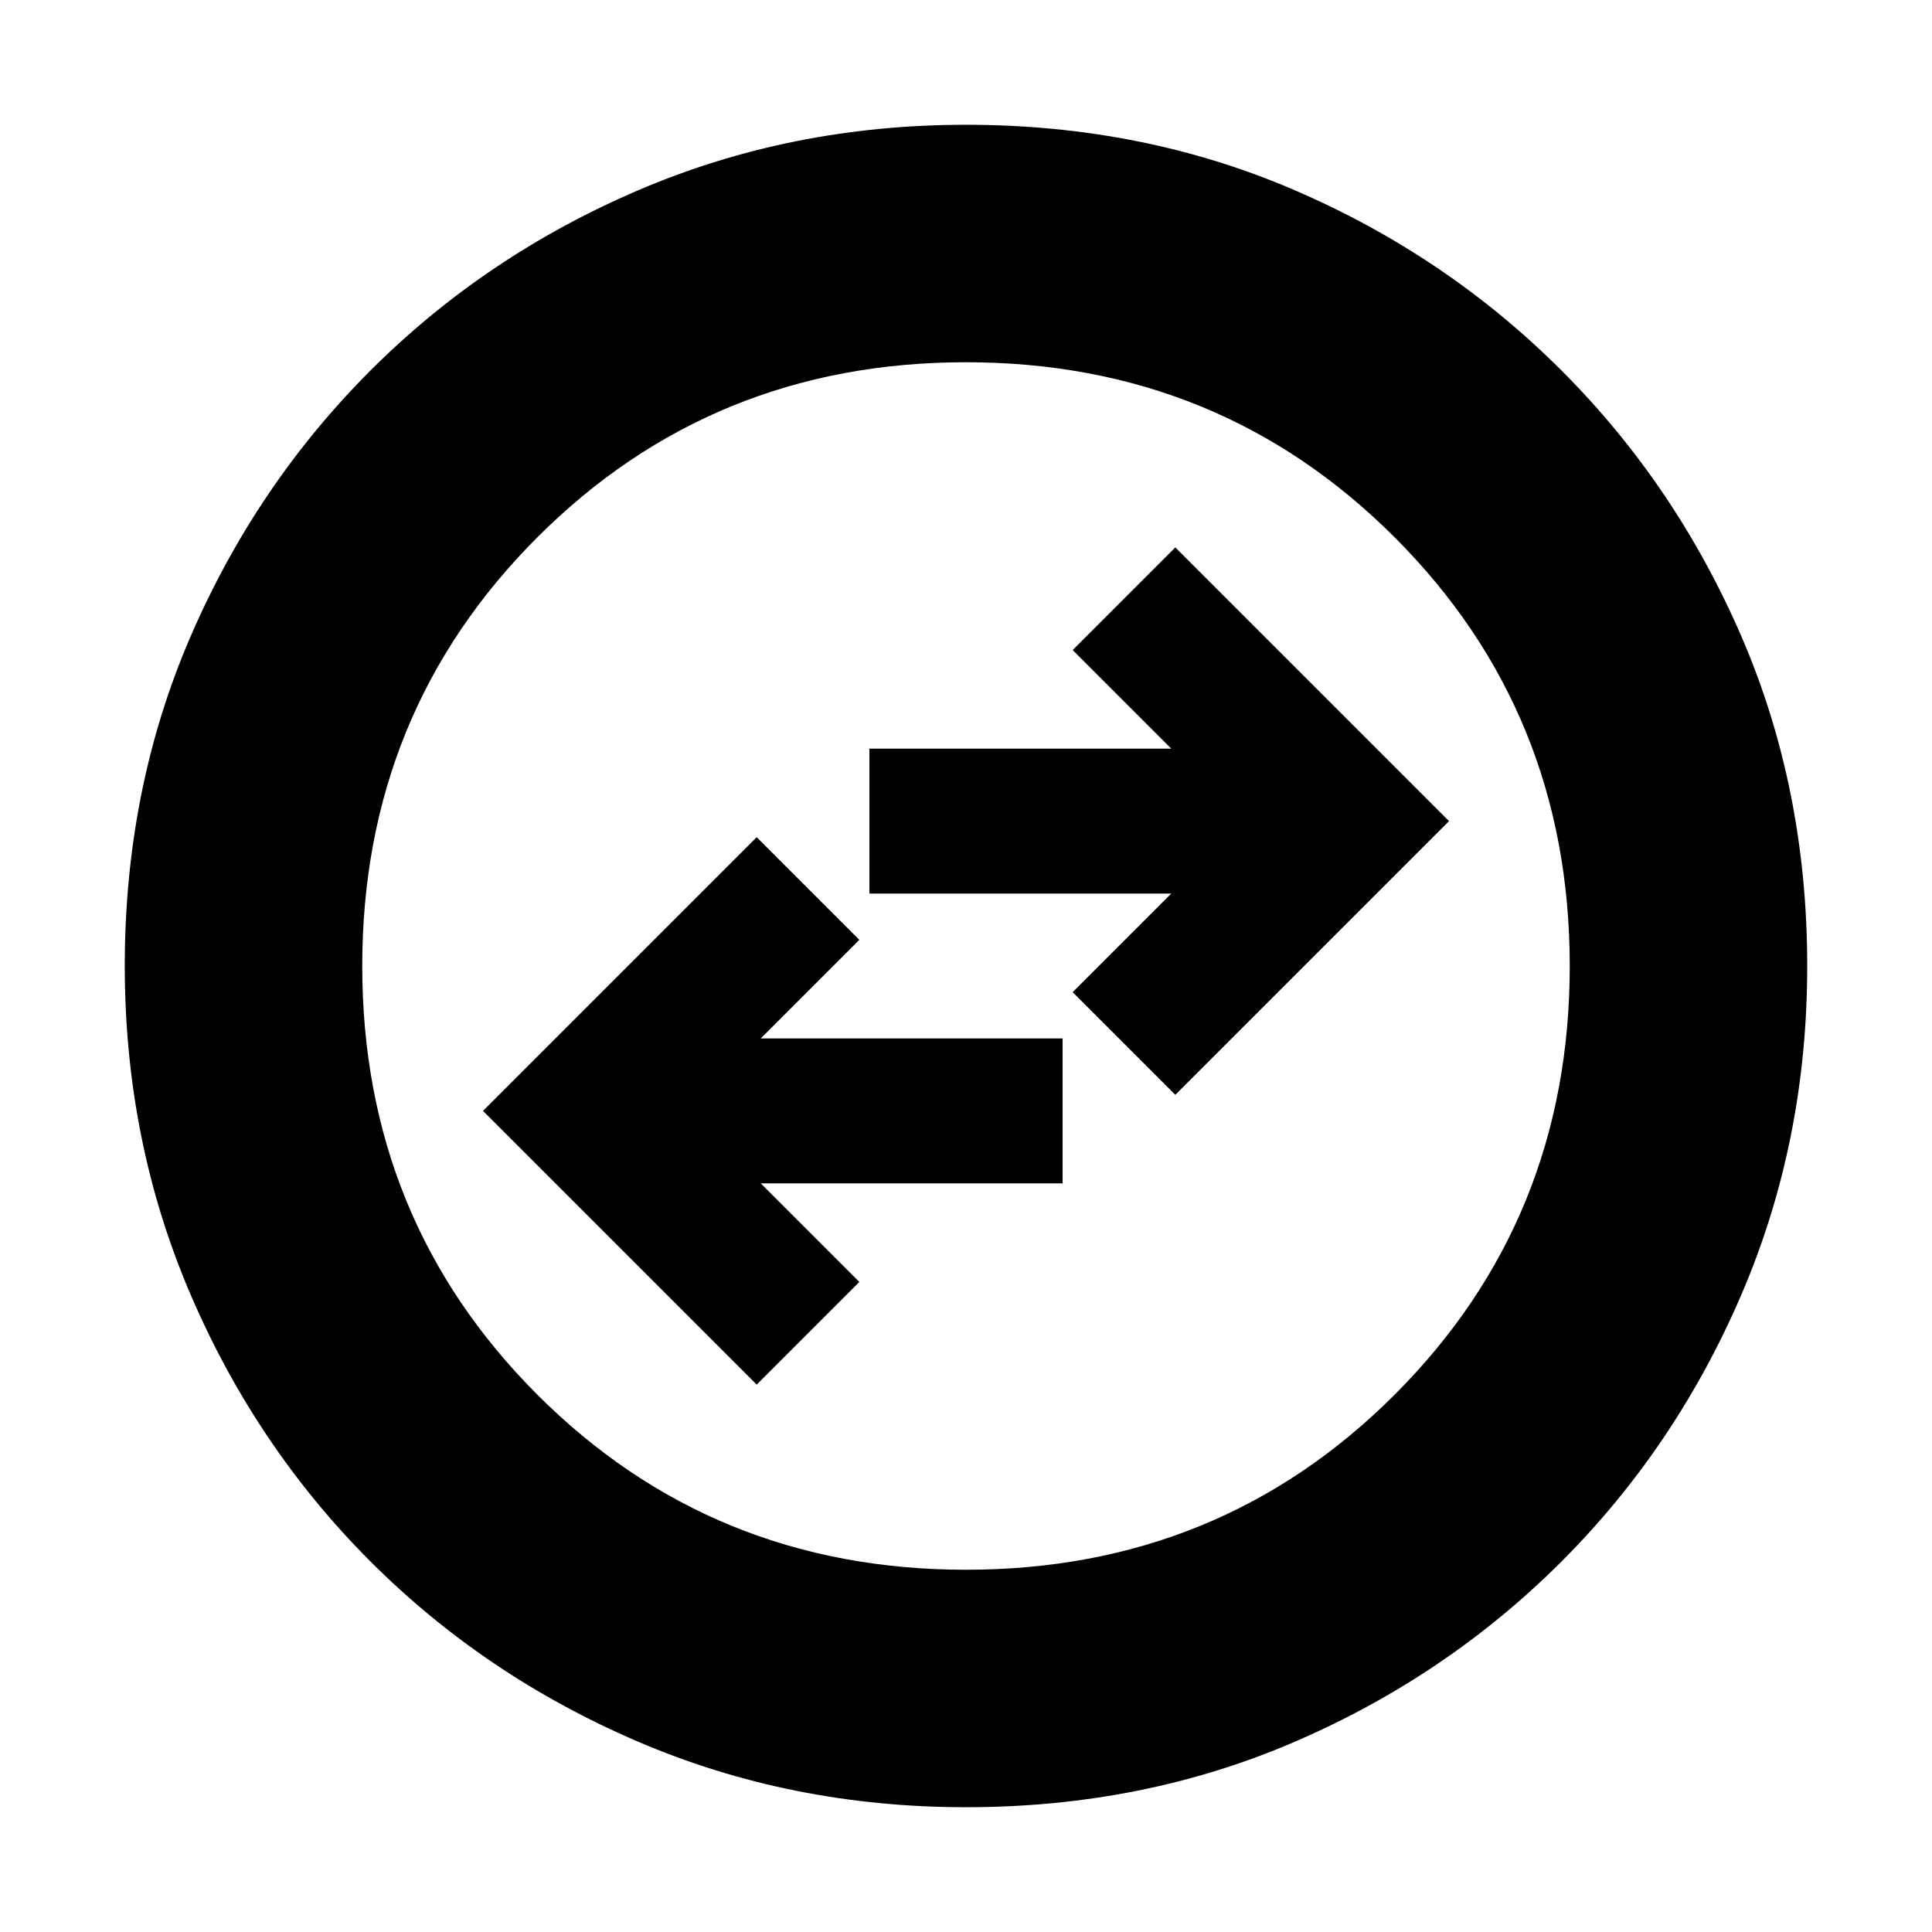 <svg xmlns="http://www.w3.org/2000/svg" height="20" viewBox="0 -960 960 960" width="20"><path d="m376-272 51-51-49-49h150v-72H378l49-49-51-51-136 136 136 136Zm208-144 136-136-136-136-51 51 49 49H432v72h150l-49 49 51 51ZM480-62q-87 0-162.987-32.584-75.988-32.583-132.917-89.512T94.584-317.013Q62-393 62-480q0-88 32.584-163.487 32.583-75.488 89.512-132.417t132.917-89.512Q393-898 480-898q88 0 163.487 32.584 75.488 32.583 132.417 89.512t89.512 132.417Q898-568 898-480q0 87-32.584 162.987-32.583 75.988-89.512 132.917T643.487-94.584Q568-62 480-62Zm0-118q126 0 213-87t87-213q0-126-87-213t-213-87q-126 0-213 87t-87 213q0 126 87 213t213 87Zm0-300Z"/></svg>